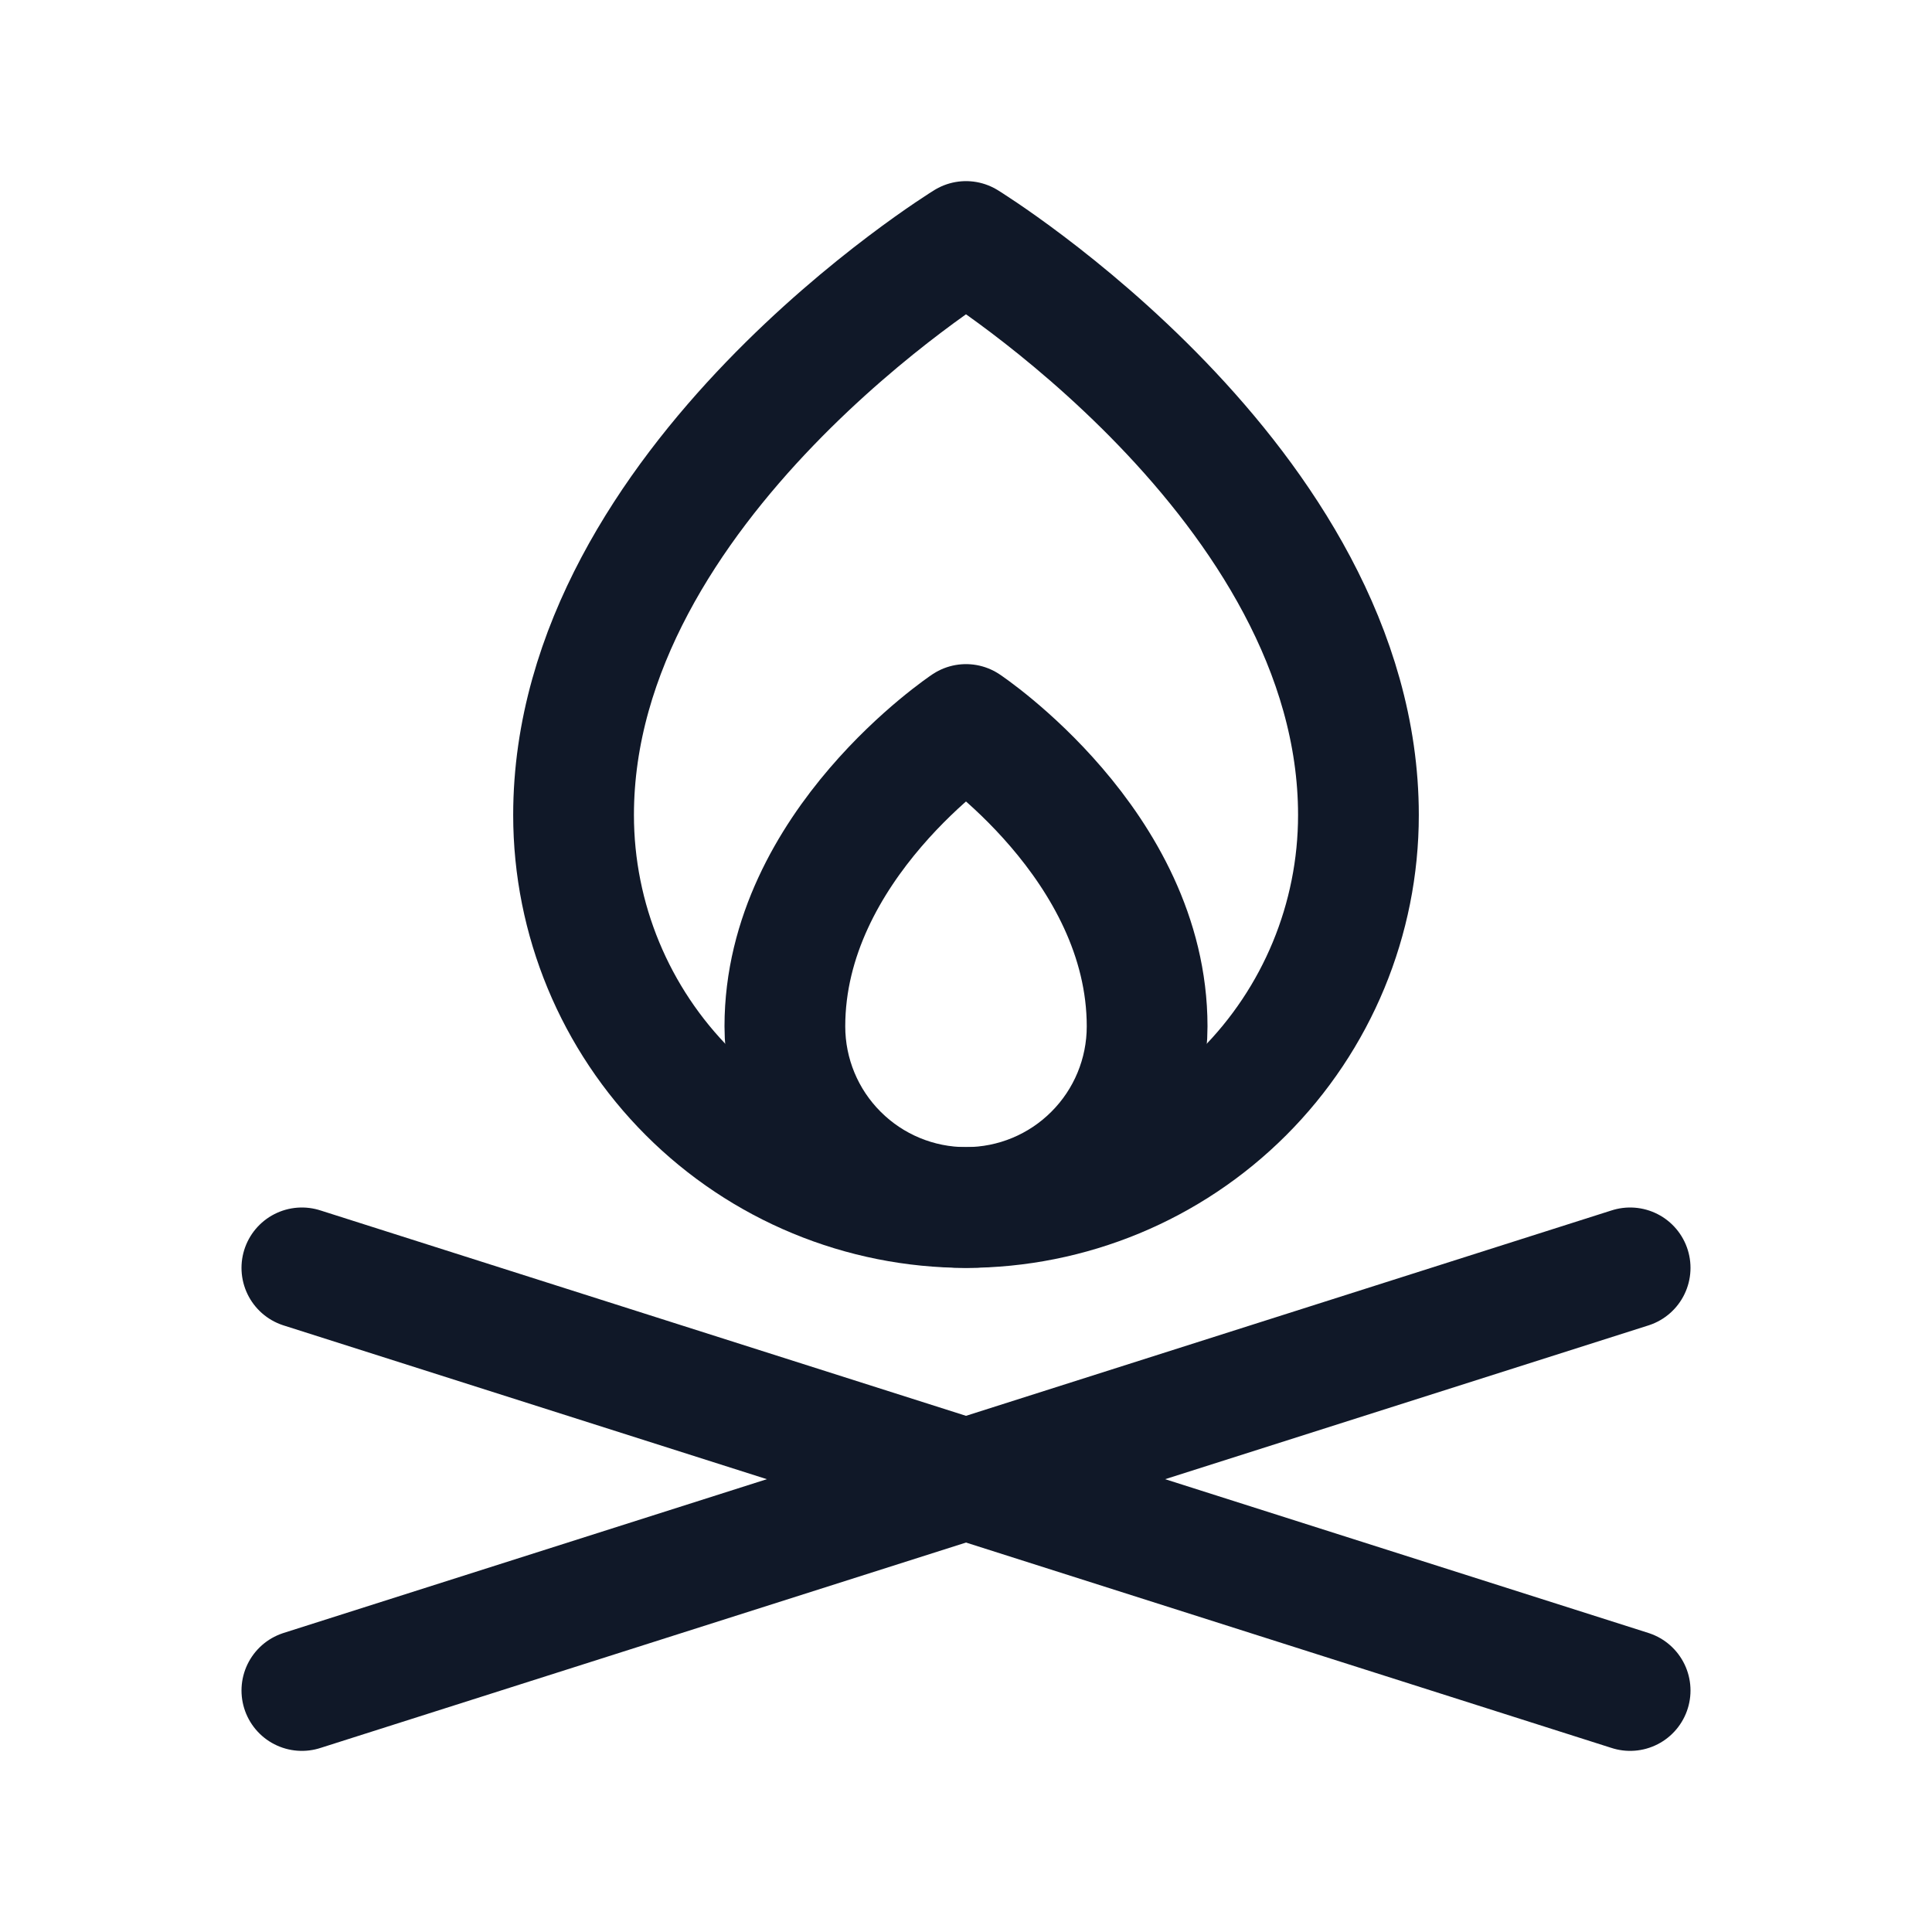 <svg width="32" height="32" viewBox="0 0 32 32" fill="none" xmlns="http://www.w3.org/2000/svg"><g id="Icon-Campfire"><g clip-path="url(#clip0_13_916)"><g id="size=md (32px)"><g id="Campfire"><path id="Vector" d="M5 21L27 28" stroke="#101828" stroke-width="2" stroke-linecap="round" stroke-linejoin="round"/><path id="Vector_2" d="M27 21L5 28" stroke="#101828" stroke-width="2" stroke-linecap="round" stroke-linejoin="round"/><path id="Vector_3" d="M19 17C19 17.796 18.684 18.559 18.121 19.121C17.559 19.684 16.796 20 16 20C15.204 20 14.441 19.684 13.879 19.121C13.316 18.559 13 17.796 13 17C13 14 16 12 16 12C16 12 19 14 19 17Z" stroke="#101828" stroke-width="2" stroke-linecap="round" stroke-linejoin="round"/><path id="Vector_4" d="M22.5 13.5C22.5 15.224 21.815 16.877 20.596 18.096C19.377 19.315 17.724 20 16 20C14.276 20 12.623 19.315 11.404 18.096C10.185 16.877 9.5 15.224 9.5 13.5C9.5 8 16 4 16 4C16 4 22.5 8 22.5 13.5Z" stroke="#101828" stroke-width="2" stroke-linecap="round" stroke-linejoin="round"/></g></g></g></g><defs><clipPath id="clip0_13_916"><rect width="32" height="32" rx="5" fill="white"/></clipPath></defs></svg>